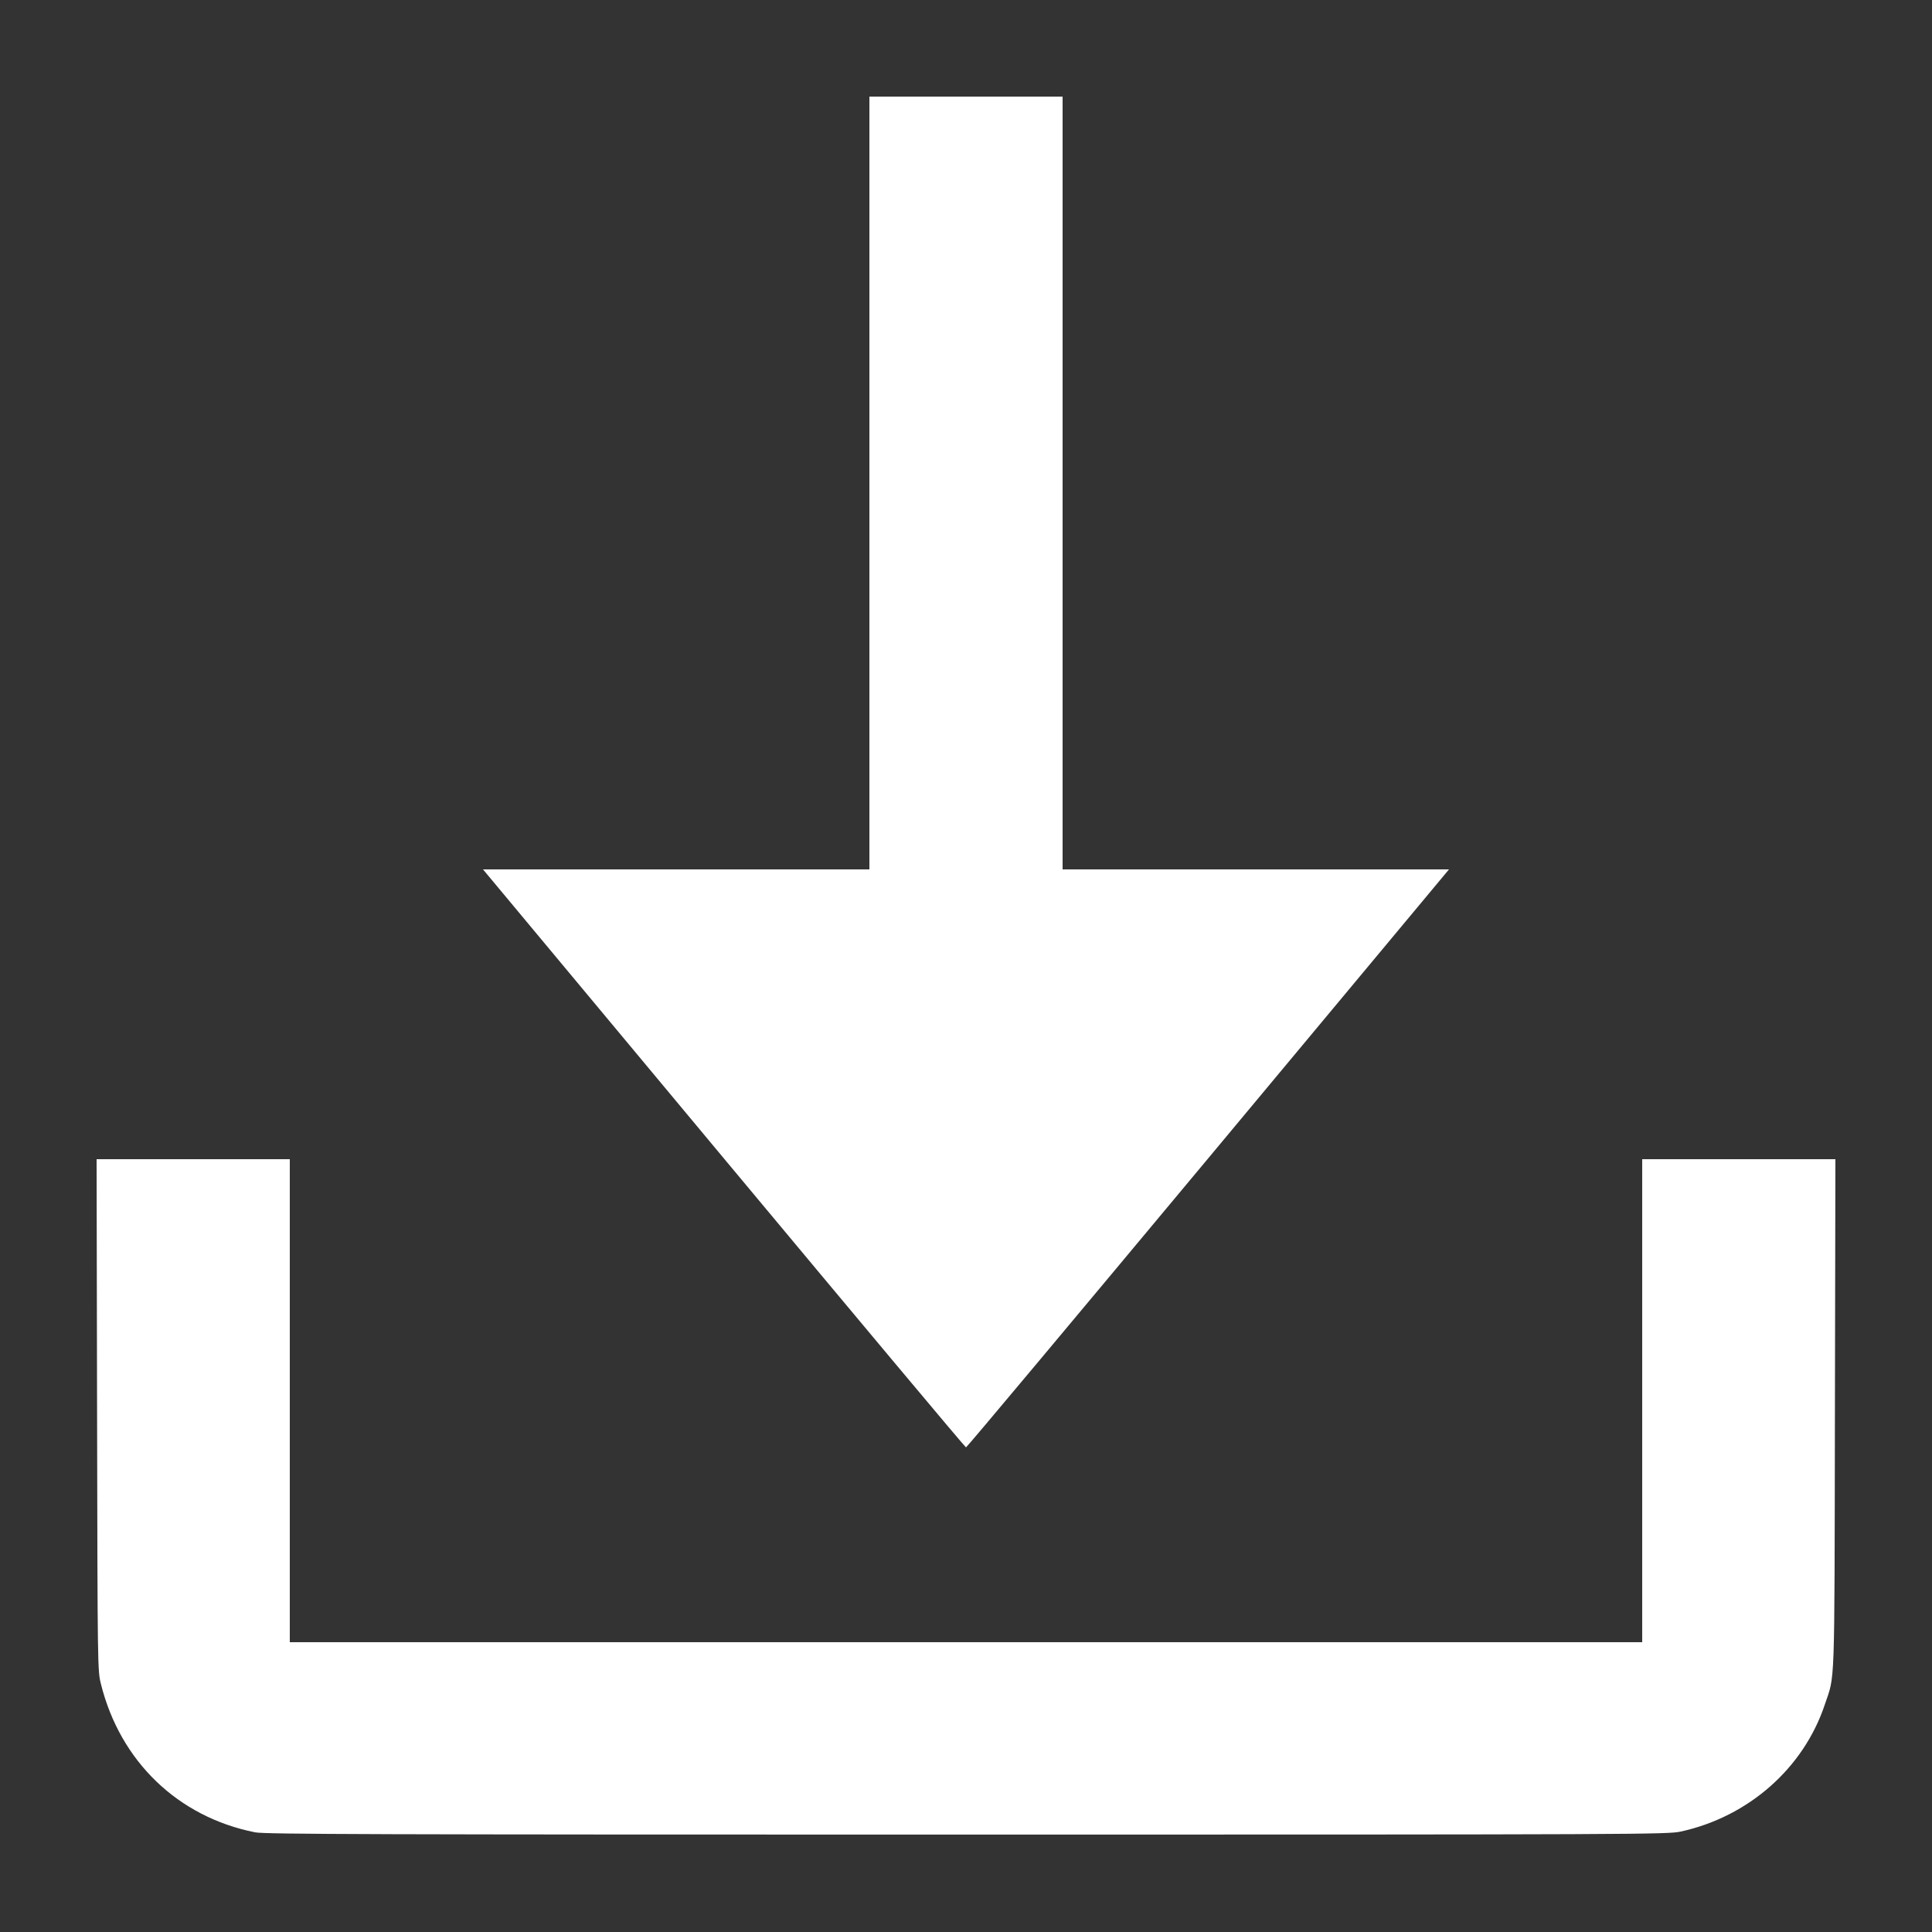 <?xml version="1.0" standalone="no"?>
<!DOCTYPE svg PUBLIC "-//W3C//DTD SVG 20010904//EN" "http://www.w3.org/TR/2001/REC-SVG-20010904/DTD/svg10.dtd">
<svg version="1.0" xmlns="http://www.w3.org/2000/svg" width="1200pt" height="1200pt" viewBox="0 0 1200 1200" preserveAspectRatio="xMidYMid meet">

    <rect x="0" y="0" width="1200" height="1200" fill="#333333" stroke="none"/>

    <g transform="translate(0,1200) scale(0.1,-0.1)" fill="#ffffff" stroke="none">
        <path d="M5400 9000 l0 -2400 -1200 0 -1200 0 1496 -1795 c823 -987 1499
-1795 1504 -1795 5 0 681 808 1504 1795 l1496 1795 -1200 0 -1200 0 0 2400 0
2400 -600 0 -600 0 0 -2400z" />
        <path d="M603 3213 c3 -1579 3 -1589 24 -1673 120 -481 479 -826 958 -921 59
-12 752 -14 4420 -14 4207 0 4353 1 4435 19 420 92 762 393 894 788 64 191 60
57 63 1801 l3 1587 -600 0 -600 0 0 -1500 0 -1500 -4200 0 -4200 0 0 1500 0
1500 -600 0 -600 0 3 -1587z" />
    </g>
</svg>